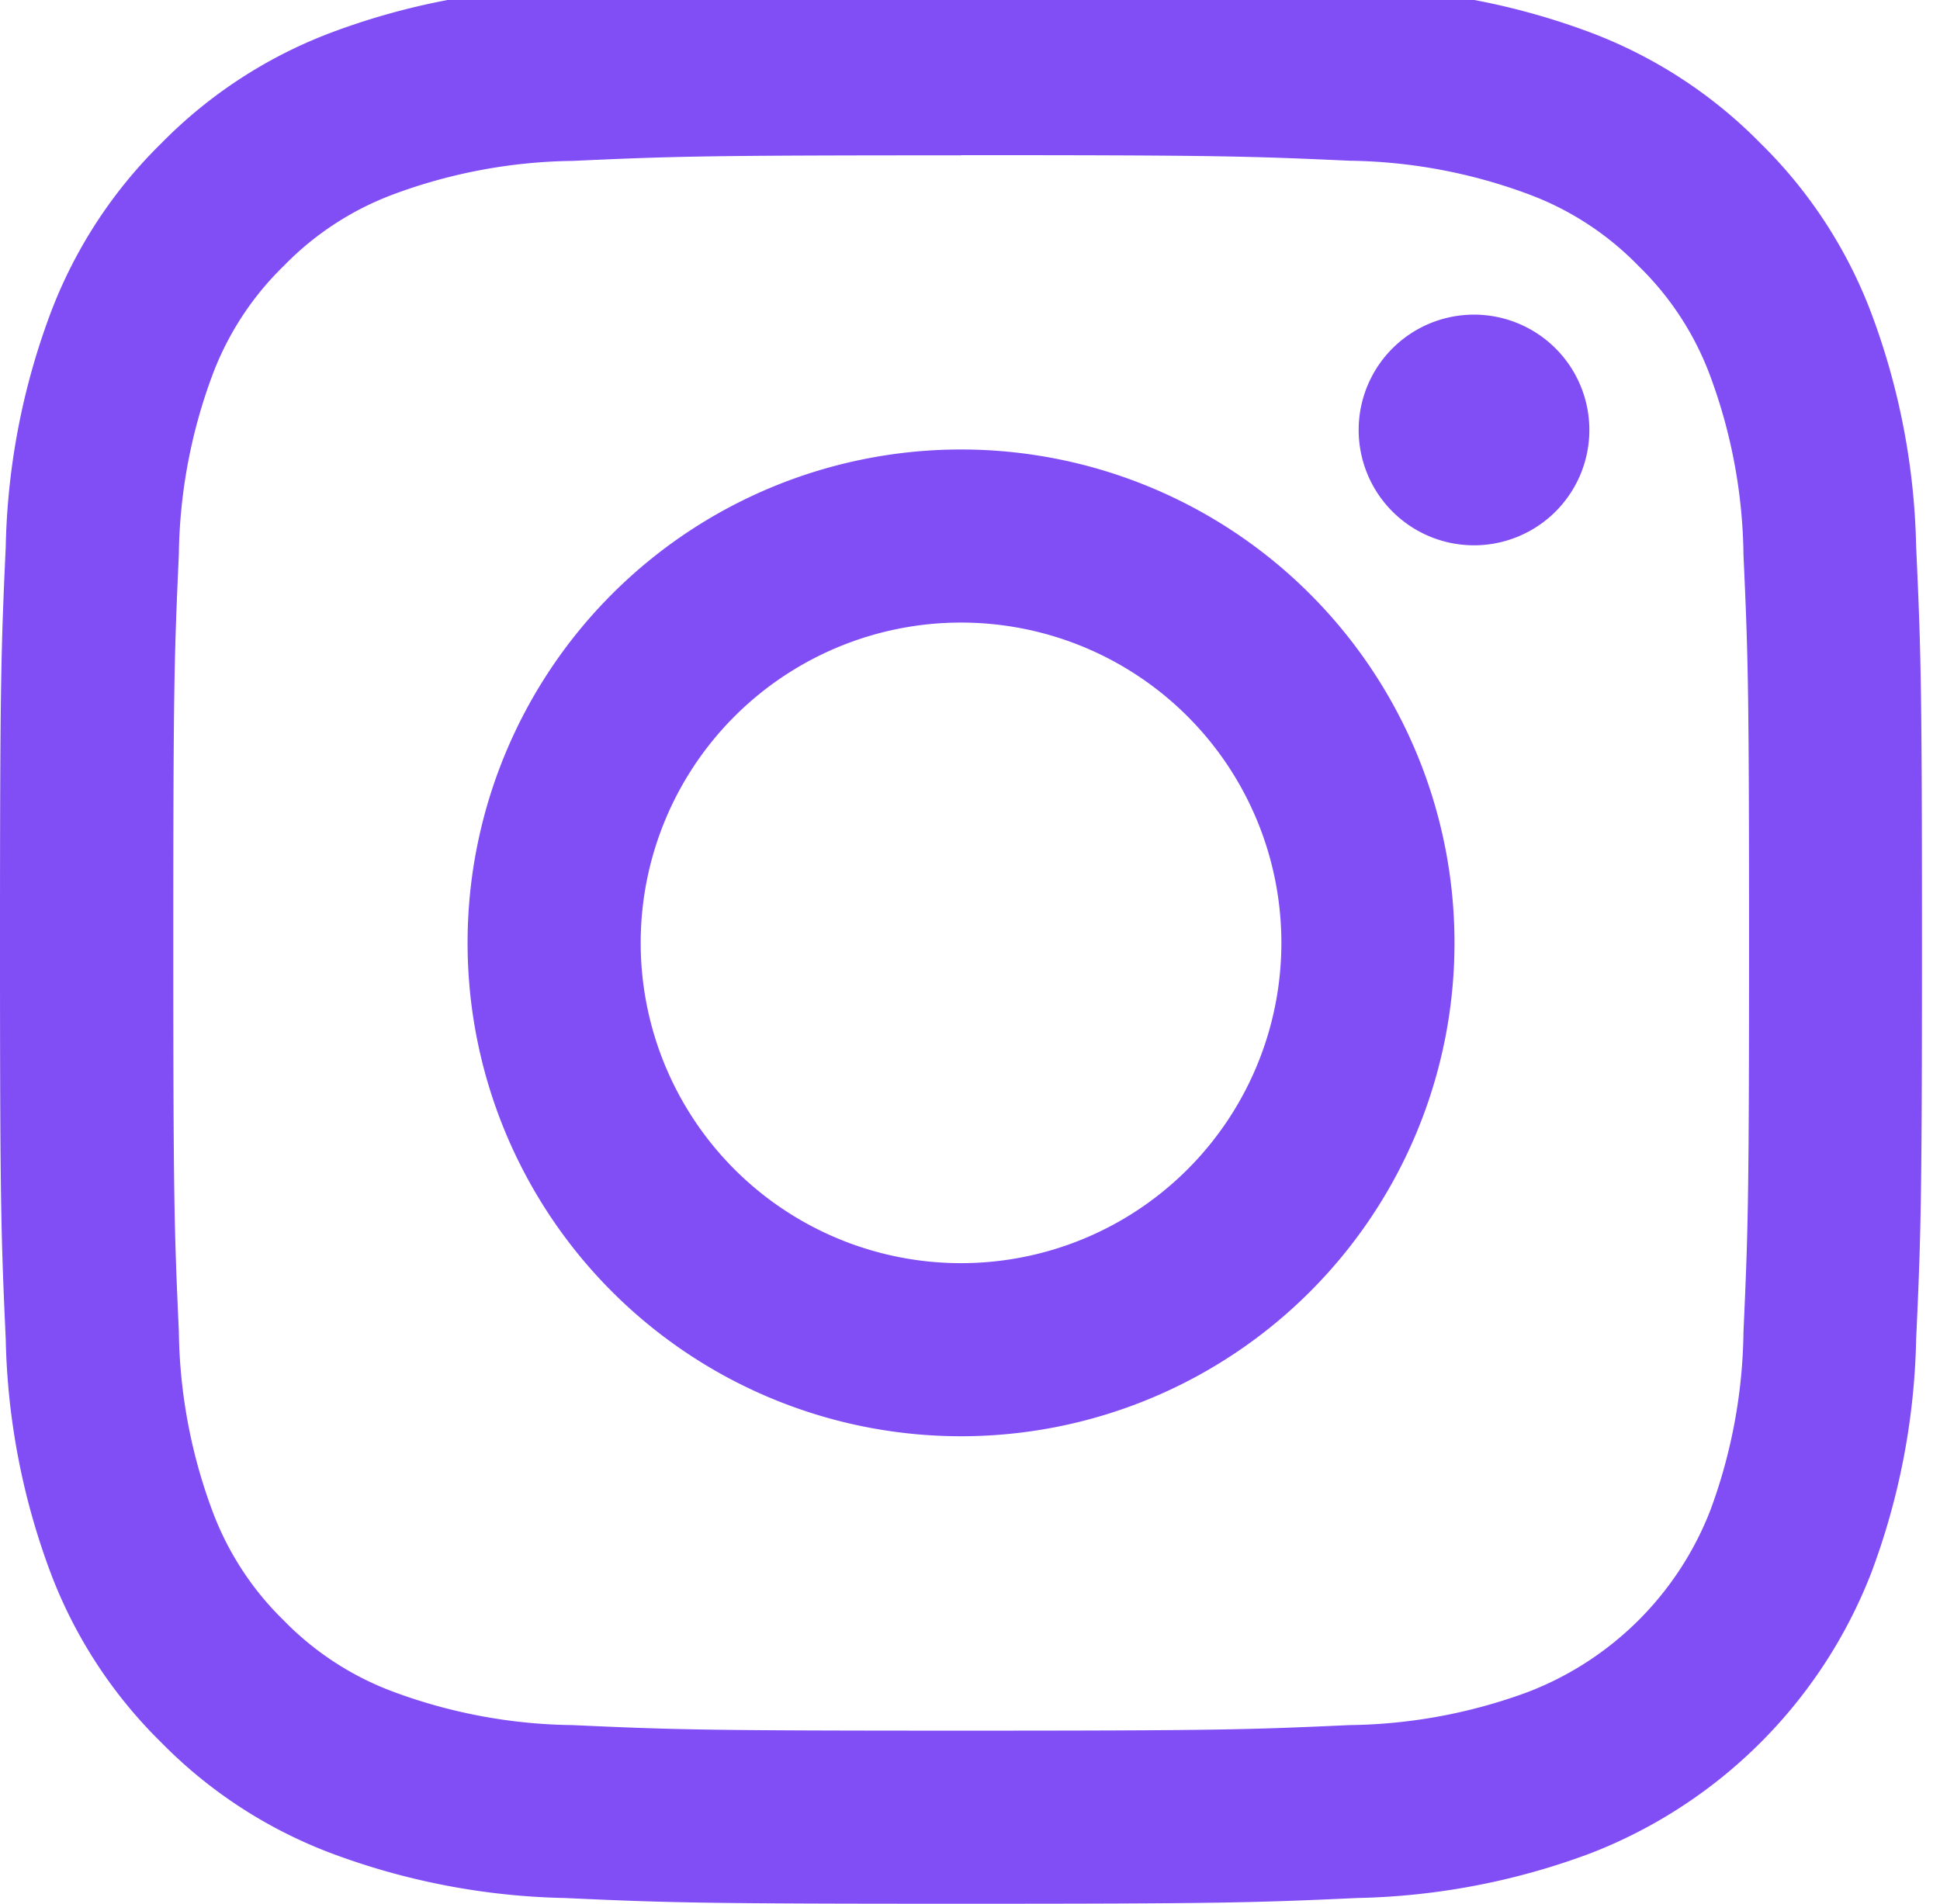 <svg xmlns="http://www.w3.org/2000/svg" xmlns:xlink="http://www.w3.org/1999/xlink" width="21.965" height="21.558" viewBox="0 0 21.965 21.558"><defs><clipPath id="a"><rect width="21.965" height="21.558" transform="translate(0 0)" fill="#814df5"/></clipPath></defs><g transform="translate(0 0)" clip-path="url(#a)"><path d="M10.881,1.96c2.905,0,3.249.011,4.4.063A6.024,6.024,0,0,1,17.3,2.4a3.371,3.371,0,0,1,1.251.814,3.371,3.371,0,0,1,.814,1.251,6.019,6.019,0,0,1,.375,2.02c.052,1.147.063,1.491.063,4.4s-.011,3.249-.063,4.4a6.02,6.02,0,0,1-.375,2.02A3.6,3.6,0,0,1,17.3,19.363a6.021,6.021,0,0,1-2.02.375c-1.147.052-1.491.063-4.4.063s-3.249-.011-4.4-.063a6.021,6.021,0,0,1-2.02-.375,3.371,3.371,0,0,1-1.251-.814A3.371,3.371,0,0,1,2.4,17.3a6.02,6.02,0,0,1-.375-2.02c-.052-1.147-.063-1.491-.063-4.4s.011-3.249.063-4.4A6.02,6.02,0,0,1,2.4,4.464a3.372,3.372,0,0,1,.814-1.251A3.371,3.371,0,0,1,4.464,2.4a6.024,6.024,0,0,1,2.02-.375c1.147-.052,1.491-.063,4.4-.063m0-1.96C7.926,0,7.555.012,6.394.065A7.986,7.986,0,0,0,3.753.571,5.334,5.334,0,0,0,1.826,1.826,5.334,5.334,0,0,0,.571,3.753,7.987,7.987,0,0,0,.065,6.395C.012,7.555,0,7.926,0,10.881s.012,3.326.065,4.486a7.988,7.988,0,0,0,.506,2.641,5.333,5.333,0,0,0,1.255,1.927A5.333,5.333,0,0,0,3.753,21.19a7.988,7.988,0,0,0,2.641.506c1.161.053,1.531.065,4.486.065s3.326-.012,4.486-.065a7.988,7.988,0,0,0,2.641-.506,5.564,5.564,0,0,0,3.182-3.182,7.988,7.988,0,0,0,.506-2.641c.053-1.16.066-1.531.066-4.486s-.013-3.326-.066-4.486a7.987,7.987,0,0,0-.506-2.641,5.335,5.335,0,0,0-1.255-1.927A5.334,5.334,0,0,0,18.008.571,7.986,7.986,0,0,0,15.367.065C14.206.012,13.836,0,10.881,0m0,5.293a5.587,5.587,0,1,0,5.587,5.587,5.587,5.587,0,0,0-5.587-5.587m0,9.214a3.627,3.627,0,1,1,3.627-3.627,3.627,3.627,0,0,1-3.627,3.627m7.114-9.435a1.306,1.306,0,1,1-1.306-1.306,1.306,1.306,0,0,1,1.306,1.306" transform="translate(0 -0.203)" fill="#814df5"/></g></svg>